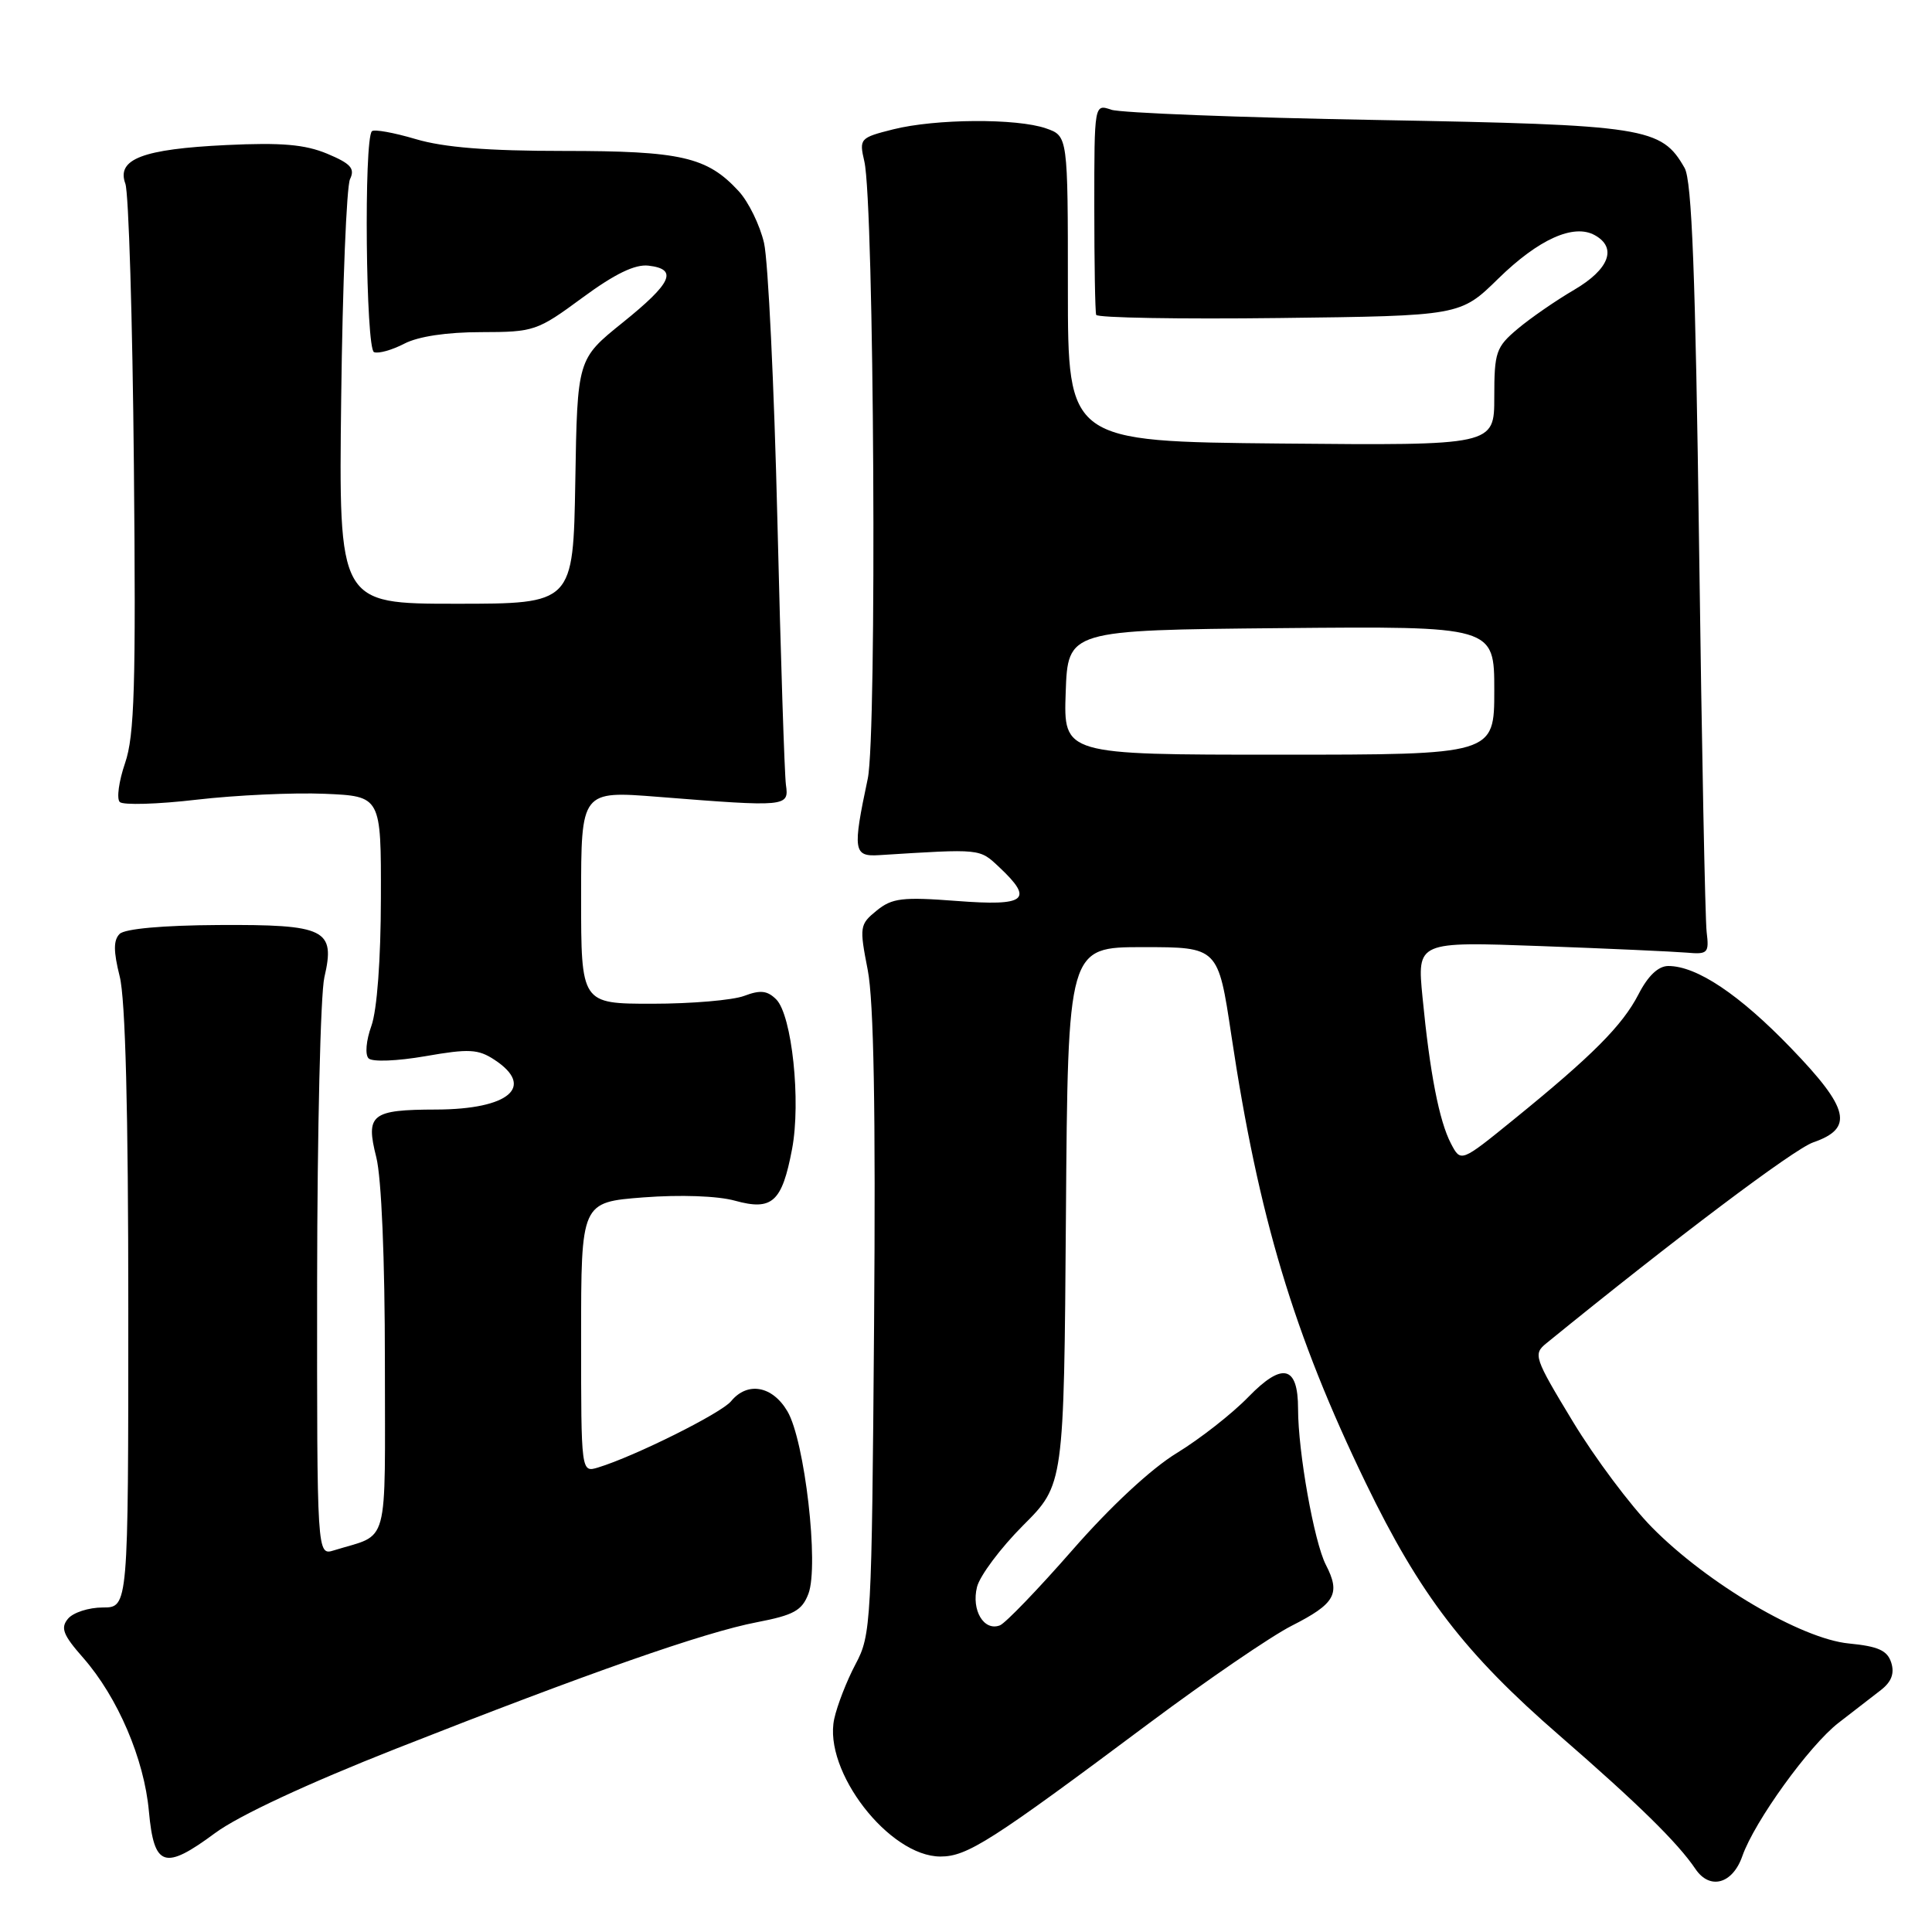 <?xml version="1.0" encoding="UTF-8" standalone="no"?>
<!DOCTYPE svg PUBLIC "-//W3C//DTD SVG 1.1//EN" "http://www.w3.org/Graphics/SVG/1.1/DTD/svg11.dtd" >
<svg xmlns="http://www.w3.org/2000/svg" xmlns:xlink="http://www.w3.org/1999/xlink" version="1.1" viewBox="0 0 256 256">
 <g >
 <path fill="currentColor"
d=" M 230.87 245.94 C 232.47 241.36 239.73 231.29 243.62 228.28 C 245.59 226.75 248.11 224.80 249.23 223.94 C 250.63 222.85 251.05 221.74 250.60 220.31 C 250.08 218.69 248.88 218.15 244.99 217.77 C 238.70 217.17 226.24 209.83 218.92 202.41 C 216.07 199.53 211.33 193.19 208.39 188.33 C 203.29 179.91 203.13 179.43 204.89 178.00 C 221.91 164.15 237.69 152.26 240.26 151.37 C 245.67 149.50 245.06 146.90 237.32 138.88 C 230.48 131.78 224.83 128.00 221.06 128.00 C 219.74 128.00 218.37 129.29 217.11 131.75 C 214.97 135.89 211.00 139.88 200.54 148.37 C 193.57 154.03 193.57 154.03 192.26 151.53 C 190.70 148.55 189.46 142.17 188.49 132.13 C 187.77 124.76 187.77 124.76 204.14 125.36 C 213.14 125.69 221.85 126.09 223.50 126.23 C 226.29 126.48 226.48 126.29 226.14 123.50 C 225.94 121.85 225.49 98.90 225.14 72.50 C 224.66 36.32 224.18 23.95 223.22 22.26 C 220.14 16.86 218.13 16.55 182.50 15.90 C 164.35 15.58 148.49 14.96 147.25 14.54 C 145.00 13.77 145.00 13.77 145.00 27.38 C 145.00 34.87 145.11 41.32 145.25 41.72 C 145.39 42.11 156.30 42.30 169.50 42.14 C 193.50 41.85 193.50 41.85 198.54 36.91 C 203.88 31.69 208.53 29.60 211.33 31.17 C 214.31 32.83 213.23 35.68 208.59 38.40 C 206.16 39.82 202.79 42.15 201.09 43.58 C 198.23 45.99 198.00 46.65 198.00 52.60 C 198.00 59.03 198.00 59.03 169.75 58.77 C 141.50 58.50 141.50 58.50 141.50 38.26 C 141.50 18.02 141.50 18.02 138.60 17.01 C 134.72 15.66 123.96 15.73 118.35 17.14 C 113.94 18.25 113.83 18.37 114.53 21.39 C 115.83 27.00 116.22 97.39 114.98 103.19 C 112.96 112.71 113.08 113.53 116.50 113.31 C 130.10 112.46 129.75 112.42 132.42 114.92 C 137.03 119.25 135.97 120.09 126.75 119.38 C 119.55 118.83 118.20 119.00 116.16 120.66 C 113.91 122.49 113.86 122.80 114.98 128.53 C 115.78 132.66 116.04 147.15 115.82 175.50 C 115.51 215.08 115.43 216.64 113.37 220.50 C 112.20 222.70 110.93 225.97 110.54 227.76 C 109.05 234.66 117.81 246.00 124.62 246.00 C 128.16 246.00 131.31 243.99 152.30 228.31 C 159.94 222.61 168.42 216.81 171.14 215.43 C 176.93 212.49 177.67 211.19 175.68 207.34 C 174.13 204.32 172.00 192.39 172.00 186.68 C 172.00 180.95 169.94 180.45 165.43 185.09 C 163.27 187.32 159.00 190.66 155.94 192.53 C 152.54 194.60 147.15 199.61 142.10 205.39 C 137.55 210.59 133.23 215.08 132.49 215.37 C 130.37 216.18 128.69 213.36 129.46 210.28 C 129.84 208.78 132.59 205.11 135.56 202.13 C 140.98 196.72 140.98 196.72 141.24 161.11 C 141.50 125.50 141.50 125.50 151.45 125.50 C 161.41 125.50 161.41 125.50 163.16 137.18 C 166.77 161.29 171.42 176.76 180.97 196.50 C 188.16 211.35 194.09 219.08 206.68 230.00 C 217.07 239.03 222.29 244.15 224.65 247.64 C 226.55 250.47 229.58 249.65 230.87 245.94 Z  M 52.50 231.70 C 78.04 221.64 93.31 216.29 100.31 214.95 C 105.18 214.01 106.27 213.41 107.12 211.18 C 108.54 207.45 106.63 190.88 104.34 187.01 C 102.35 183.62 99.04 183.03 96.87 185.67 C 95.57 187.26 84.08 192.98 79.25 194.45 C 77.00 195.13 77.00 195.13 77.00 177.21 C 77.00 159.30 77.00 159.30 85.26 158.66 C 90.14 158.29 95.09 158.46 97.39 159.10 C 102.32 160.46 103.62 159.29 104.95 152.27 C 106.15 145.95 104.94 134.51 102.85 132.42 C 101.67 131.25 100.75 131.15 98.61 131.96 C 97.10 132.53 91.62 133.00 86.43 133.00 C 77.00 133.00 77.00 133.00 77.00 118.89 C 77.00 104.78 77.00 104.78 87.25 105.59 C 104.27 106.94 104.56 106.91 104.14 104.00 C 103.95 102.62 103.44 86.88 103.01 69.00 C 102.58 51.12 101.78 34.56 101.24 32.20 C 100.69 29.83 99.18 26.73 97.87 25.32 C 93.70 20.79 90.25 20.00 74.71 20.00 C 64.59 20.00 58.81 19.54 55.08 18.43 C 52.18 17.57 49.57 17.10 49.28 17.39 C 48.20 18.46 48.47 46.24 49.56 46.66 C 50.15 46.89 51.95 46.38 53.57 45.54 C 55.41 44.58 59.20 44.01 63.75 44.01 C 70.77 44.00 71.18 43.86 77.17 39.45 C 81.46 36.29 84.14 34.99 85.93 35.20 C 89.87 35.66 89.05 37.48 82.50 42.75 C 76.50 47.58 76.50 47.58 76.23 63.79 C 75.95 80.00 75.95 80.00 60.42 80.00 C 44.88 80.00 44.88 80.00 45.21 52.75 C 45.39 37.76 45.92 24.71 46.38 23.74 C 47.06 22.32 46.48 21.68 43.36 20.37 C 40.40 19.14 37.29 18.87 29.99 19.22 C 18.90 19.75 15.41 21.08 16.61 24.34 C 17.05 25.53 17.56 42.31 17.74 61.63 C 18.02 90.89 17.82 97.49 16.57 101.12 C 15.75 103.51 15.43 105.83 15.87 106.27 C 16.30 106.70 20.90 106.57 26.08 105.96 C 31.26 105.36 38.88 105.01 43.00 105.18 C 50.50 105.50 50.50 105.50 50.47 119.00 C 50.46 127.14 49.96 133.86 49.21 135.94 C 48.51 137.88 48.35 139.75 48.84 140.24 C 49.33 140.73 52.61 140.60 56.37 139.95 C 62.14 138.94 63.36 139.01 65.51 140.42 C 70.96 143.99 67.46 146.99 57.82 147.02 C 49.19 147.04 48.42 147.65 49.86 153.34 C 50.55 156.09 51.00 166.83 51.00 180.47 C 51.00 205.63 51.68 203.12 44.25 205.43 C 42.00 206.13 42.00 206.13 42.02 169.82 C 42.04 149.84 42.47 131.70 42.98 129.50 C 44.46 123.13 43.17 122.49 28.94 122.57 C 21.55 122.61 16.53 123.07 15.85 123.75 C 15.02 124.58 15.03 126.06 15.86 129.38 C 16.62 132.36 17.00 147.25 17.00 173.44 C 17.00 213.00 17.00 213.00 13.62 213.00 C 11.76 213.00 9.69 213.67 9.01 214.49 C 7.99 215.71 8.35 216.64 11.04 219.69 C 15.60 224.90 19.11 233.08 19.73 240.01 C 20.41 247.41 21.79 247.86 28.50 242.89 C 31.61 240.59 40.70 236.35 52.50 231.70 Z  M 141.21 91.75 C 141.50 83.50 141.50 83.50 169.75 83.23 C 198.00 82.97 198.00 82.97 198.00 91.48 C 198.00 100.00 198.00 100.00 169.46 100.00 C 140.92 100.00 140.92 100.00 141.21 91.75 Z "/>
</g>
</svg>